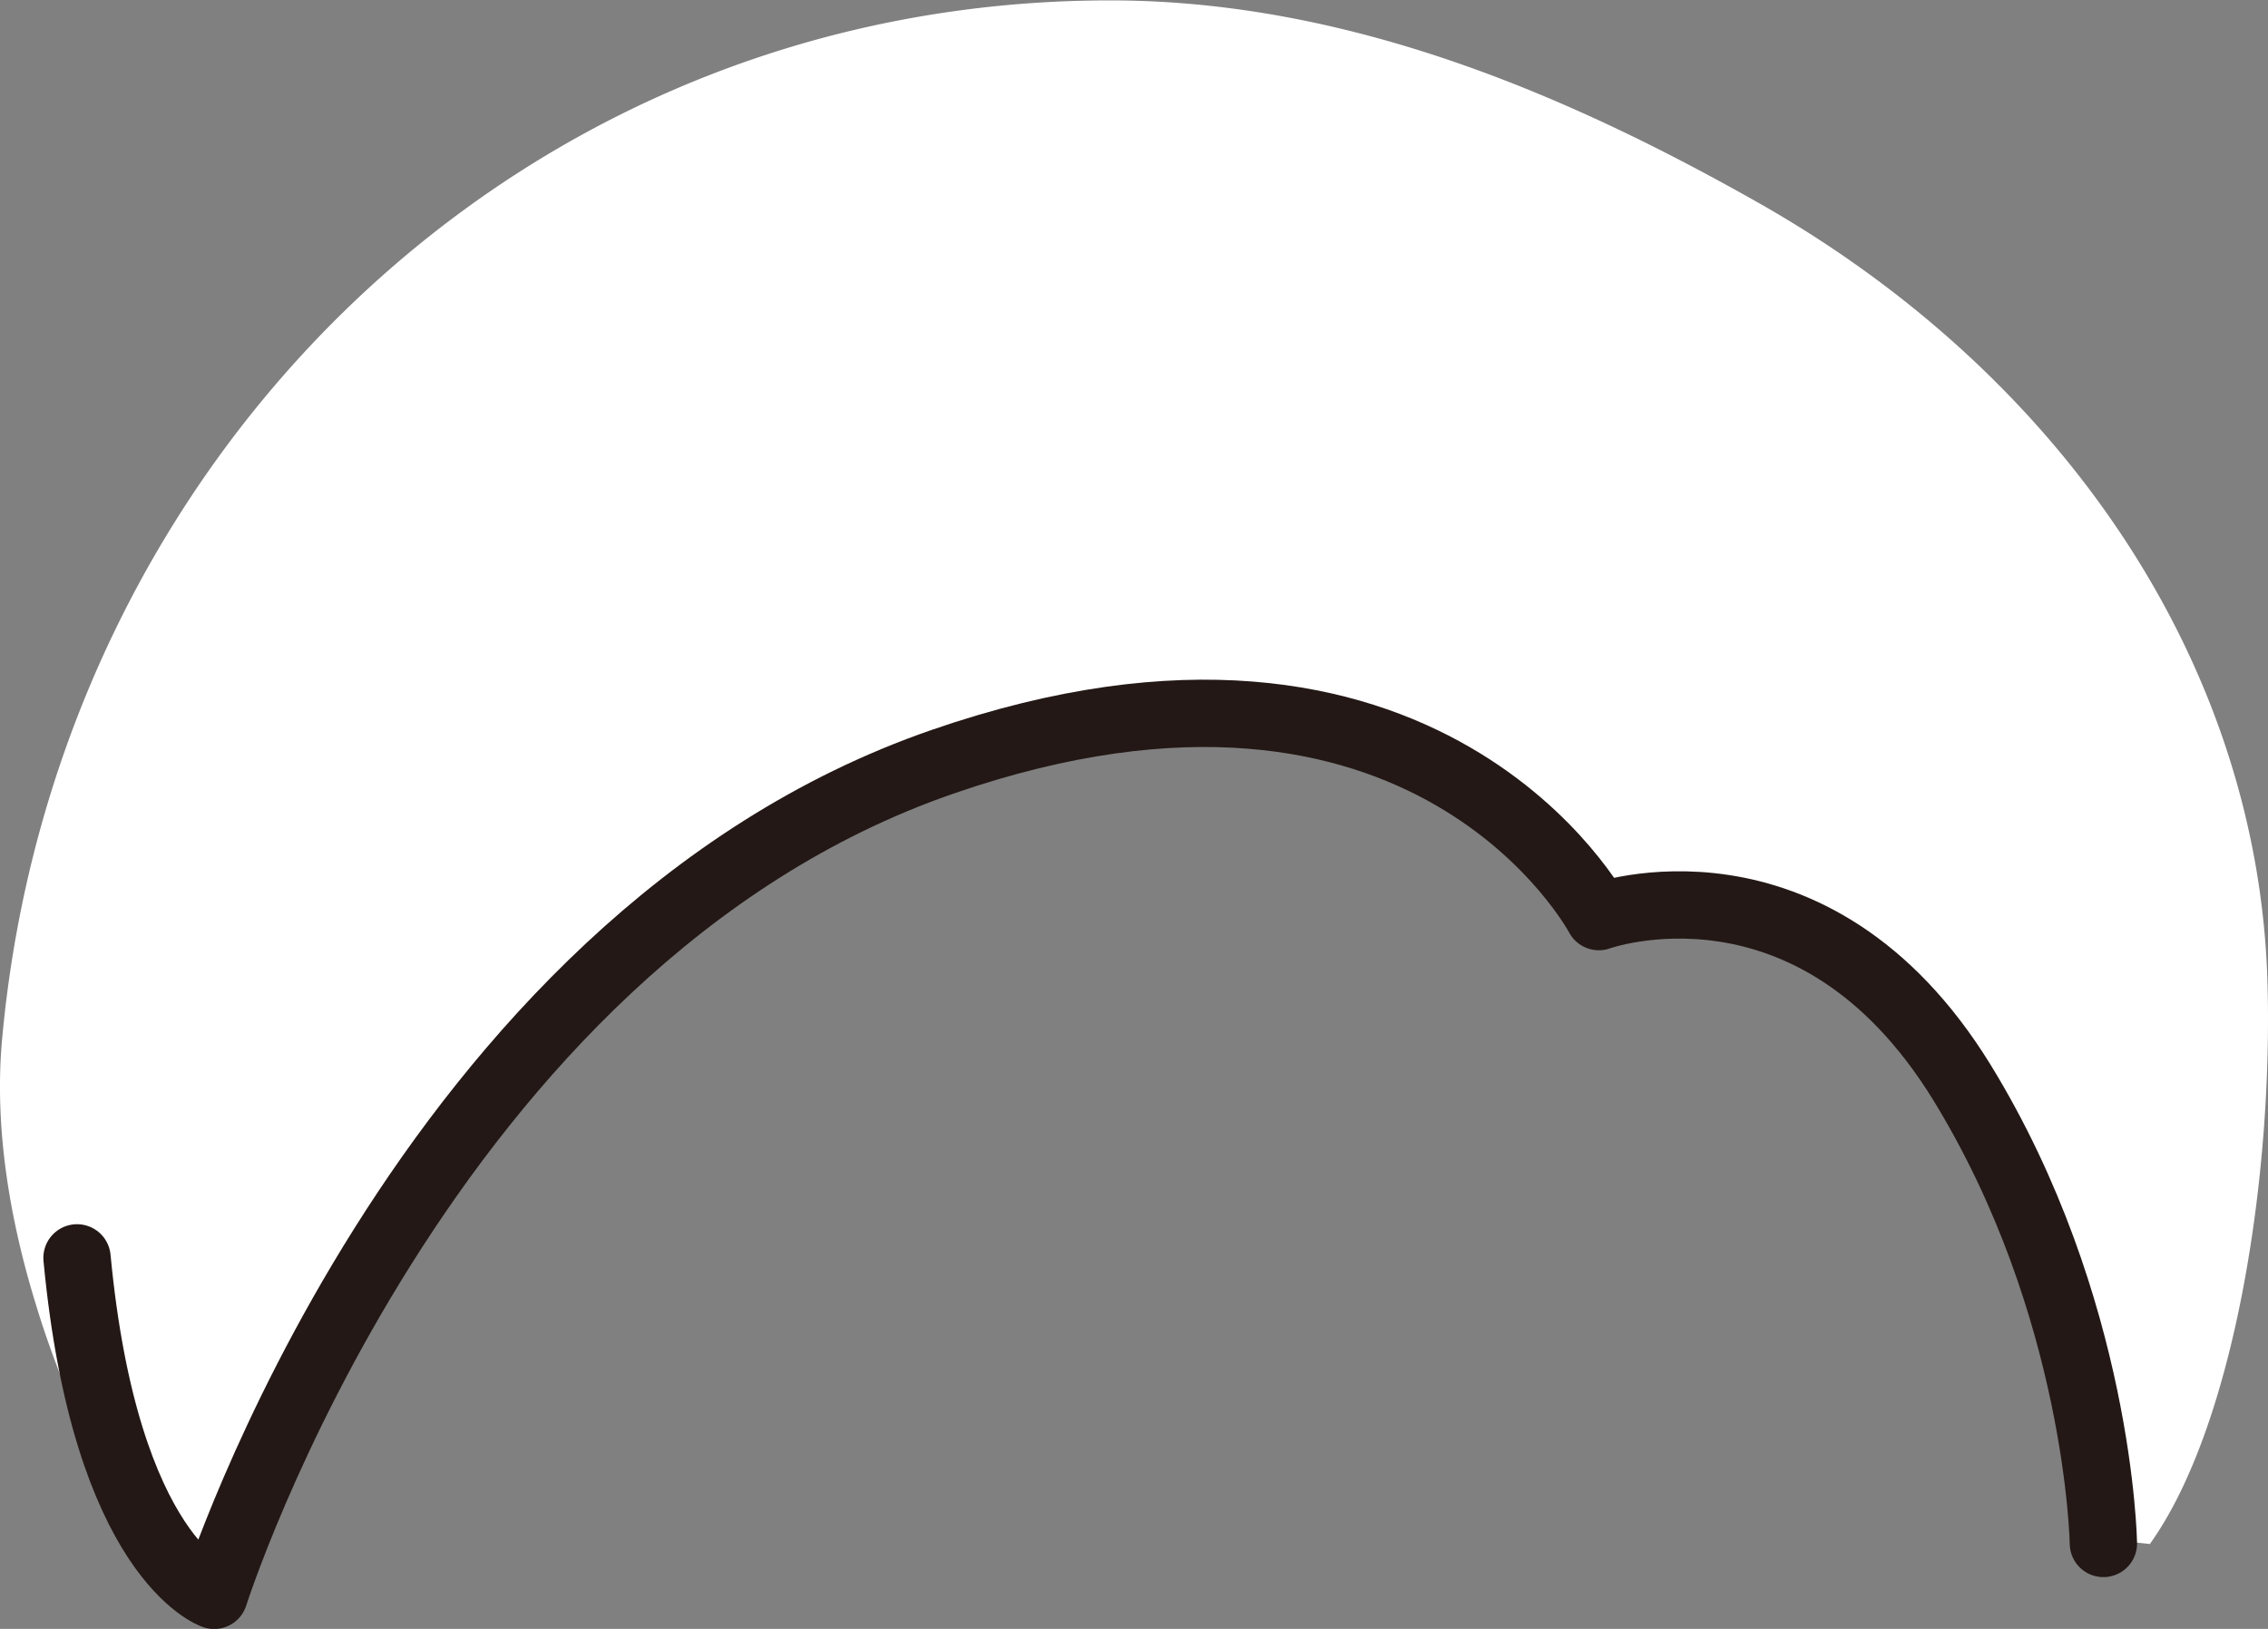 <svg id="hair_0006" xmlns="http://www.w3.org/2000/svg" viewBox="0 0 287.98 206.87">
  <rect x="0" y="0" width="287.98" height="206.87" fill="#808080" stroke="none"/>
  <title>hair_0006_front</title>
  <g id="hair_0006_front">
    <path id="c" d="M340.78,215.33s-.32-31.09-18.14-58.08c-20.85-31.58-46.07-21-46.07-21s-17.85-36-68.47-23.93c-77.69,18.53-107.35,110.13-107.35,110.13l-9.91-8.81A120.33,120.33,0,0,1,78.16,185.5c-3.24-10.51-5.31-22.3-4.29-33.6,6.68-73.8,65.47-132,140.7-132,30.83,0,58.94,12.5,82.13,25.6,38.65,21.83,63.63,58.53,64.82,99,.73,24.77-4.19,56.43-14.93,71.44Z" transform="translate(-73.61 -19.85)" fill="#fff"/>
    <path id="l" d="M340.69,215.87s-.47-30.06-18-58.61c-19-30.8-46.07-21-46.07-21s-21.66-41-83.34-19.66c-66.14,22.87-92.48,105.86-92.48,105.86S87,217.76,83.39,179.6" transform="translate(-73.61 -19.85)" fill="none" stroke="#231815" stroke-linecap="round" stroke-linejoin="round" stroke-width="8.55"/>
  </g>
</svg>

